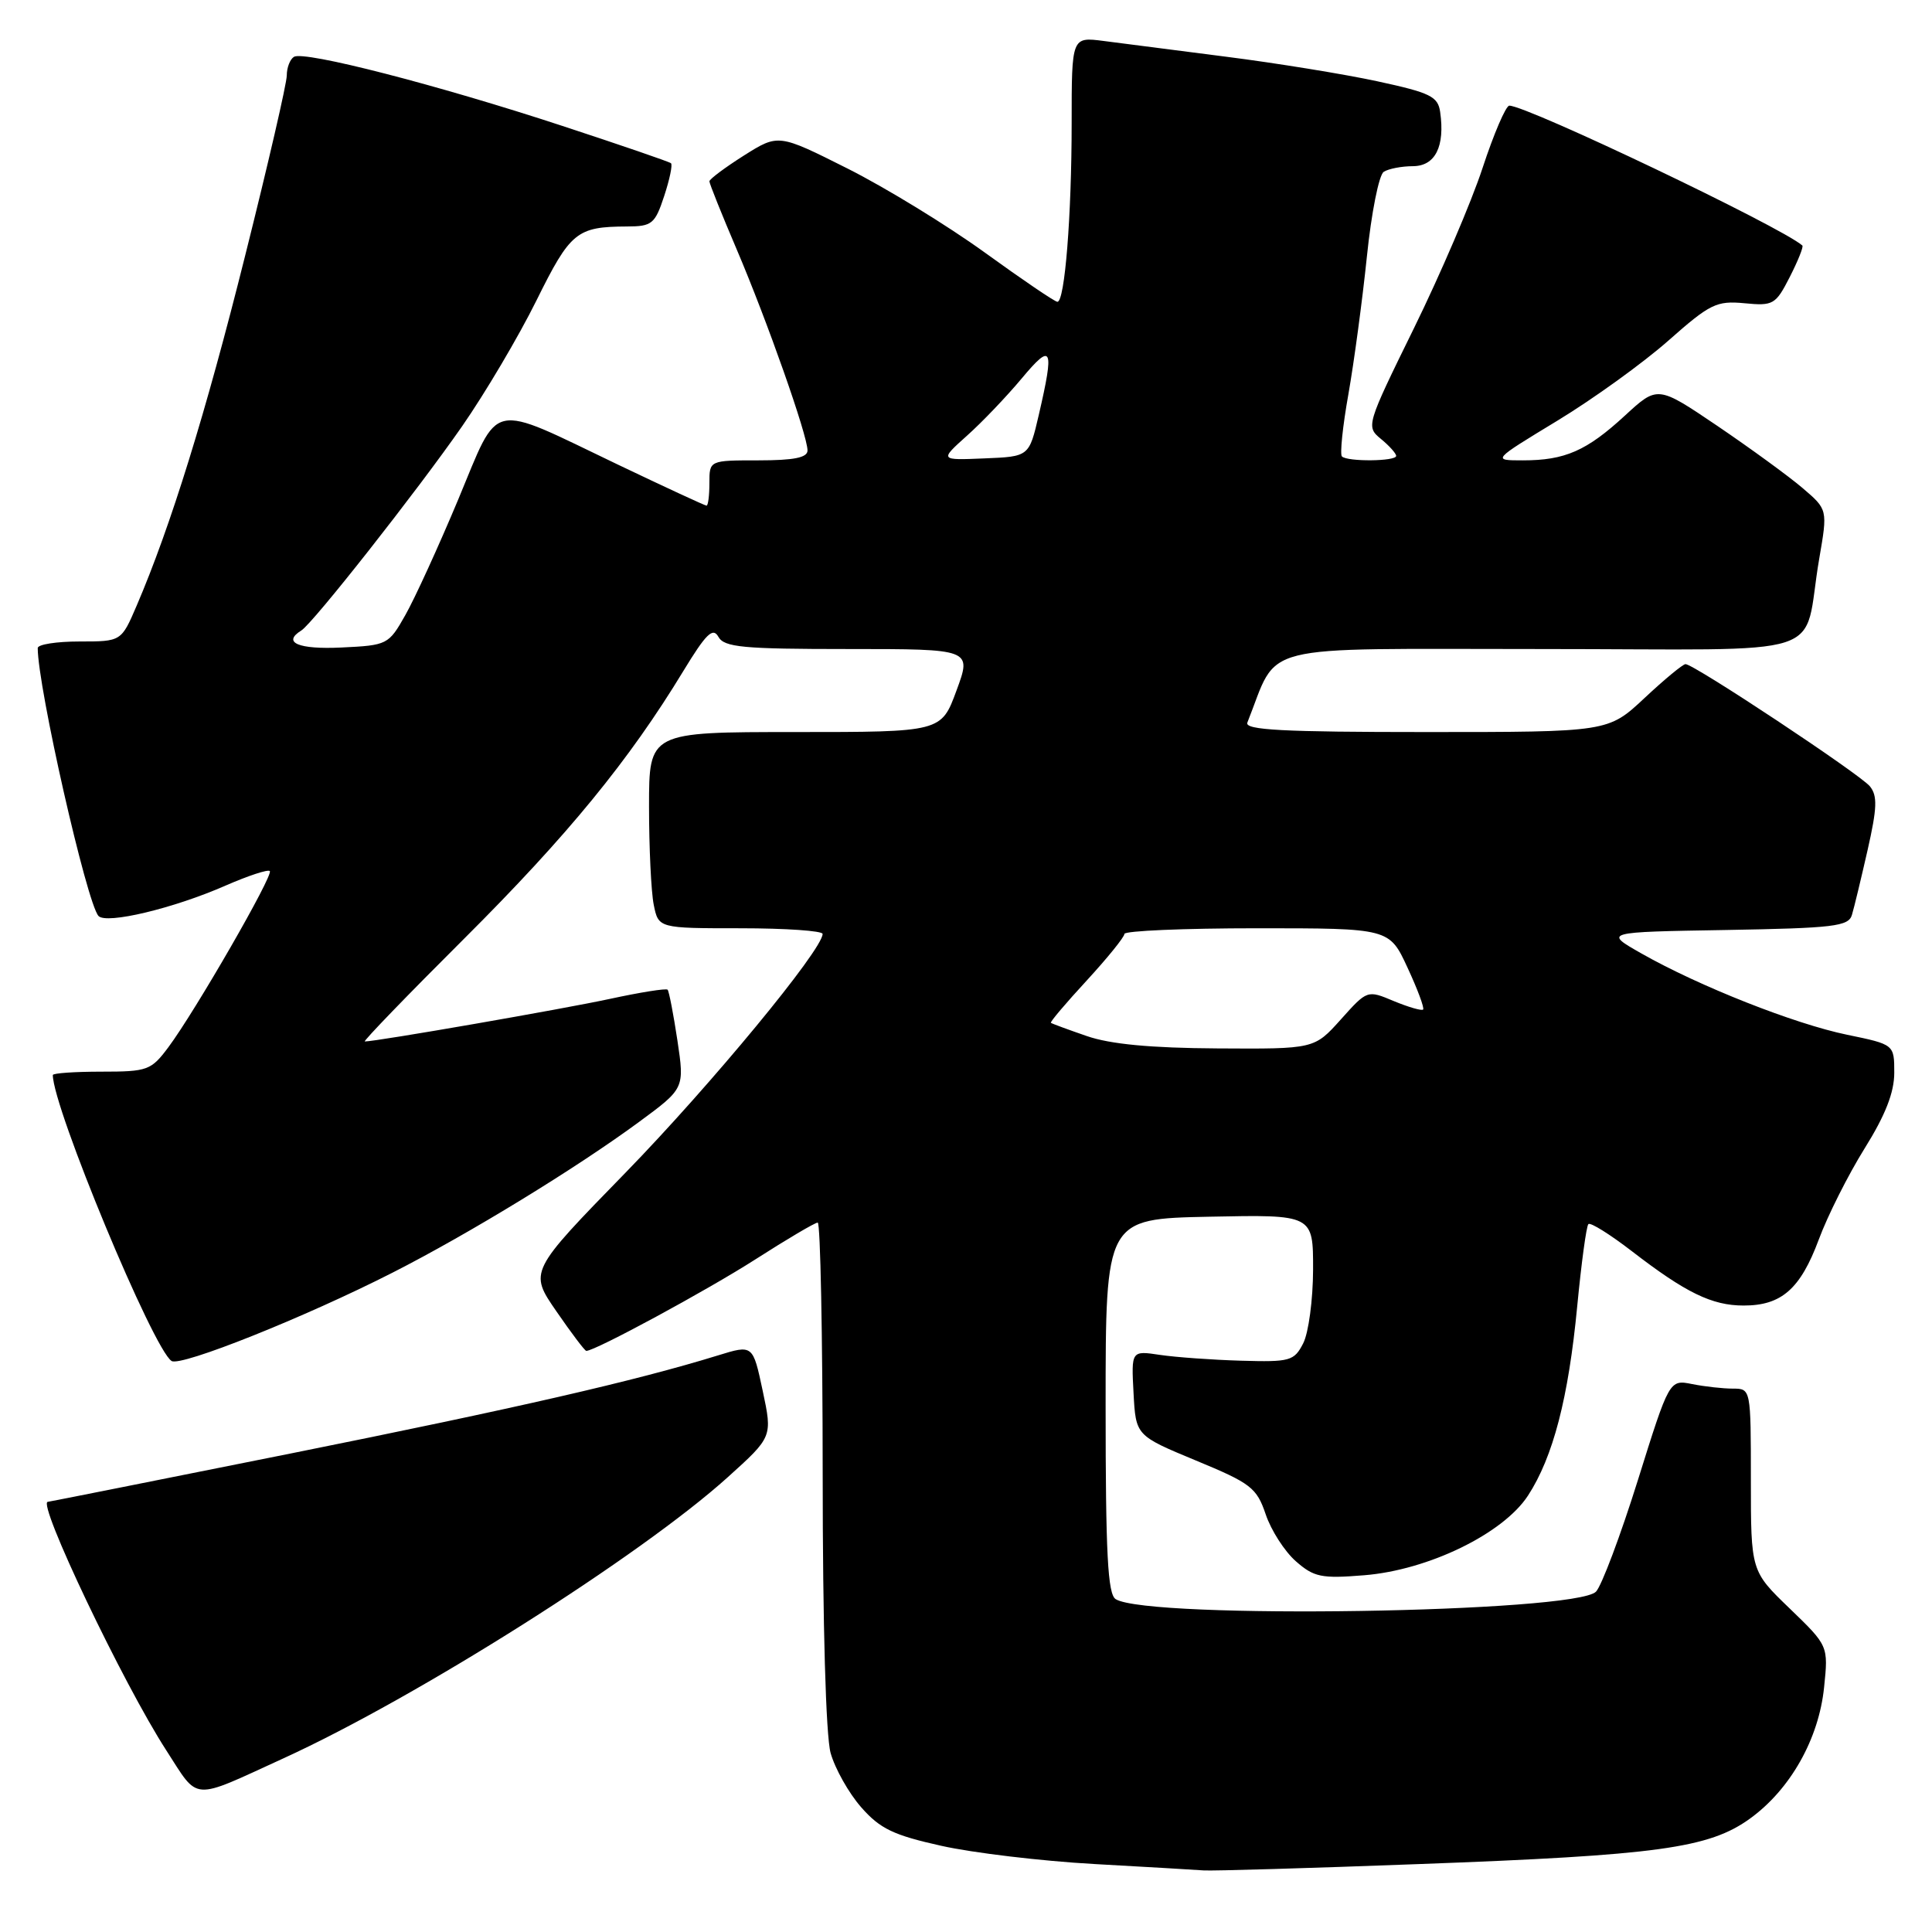 <?xml version="1.0" encoding="UTF-8" standalone="no"?>
<!DOCTYPE svg PUBLIC "-//W3C//DTD SVG 1.1//EN" "http://www.w3.org/Graphics/SVG/1.1/DTD/svg11.dtd" >
<svg xmlns="http://www.w3.org/2000/svg" xmlns:xlink="http://www.w3.org/1999/xlink" version="1.1" viewBox="0 0 256 256">
 <g >
 <path fill="currentColor"
d=" M 188.00 247.00 C 219.69 245.83 226.46 244.90 231.90 240.96 C 237.23 237.10 241.00 230.42 241.70 223.59 C 242.27 218.08 242.27 218.08 237.14 213.13 C 232.00 208.18 232.00 208.18 232.00 196.09 C 232.00 184.03 231.99 184.00 229.63 184.00 C 228.32 184.00 225.89 183.73 224.23 183.40 C 221.20 182.79 221.20 182.79 217.02 196.15 C 214.72 203.49 212.22 210.13 211.48 210.90 C 208.77 213.70 152.20 214.59 147.84 211.90 C 146.78 211.25 146.50 205.92 146.50 186.29 C 146.50 161.50 146.50 161.50 160.25 161.22 C 174.00 160.94 174.00 160.94 173.99 168.22 C 173.98 172.22 173.39 176.62 172.68 178.00 C 171.48 180.34 170.94 180.49 164.45 180.30 C 160.63 180.19 155.79 179.84 153.70 179.53 C 149.90 178.96 149.90 178.96 150.20 184.59 C 150.50 190.22 150.50 190.22 158.45 193.52 C 165.75 196.54 166.51 197.12 167.71 200.65 C 168.42 202.77 170.22 205.57 171.70 206.87 C 174.10 208.98 175.09 209.19 180.75 208.73 C 189.26 208.05 199.18 203.22 202.47 198.17 C 205.80 193.05 207.83 185.23 208.99 173.08 C 209.54 167.36 210.20 162.47 210.47 162.20 C 210.73 161.93 213.32 163.55 216.23 165.79 C 223.36 171.29 226.84 172.99 231.03 172.99 C 236.05 173.00 238.56 170.80 241.00 164.24 C 242.17 161.08 244.90 155.66 247.06 152.19 C 249.82 147.77 251.00 144.76 251.00 142.14 C 251.00 138.40 251.00 138.40 244.75 137.11 C 237.80 135.68 225.14 130.68 217.50 126.34 C 212.50 123.50 212.50 123.50 228.69 123.23 C 243.01 122.98 244.94 122.75 245.39 121.23 C 245.68 120.28 246.61 116.40 247.47 112.62 C 248.73 107.05 248.79 105.45 247.77 104.19 C 246.45 102.58 224.46 88.00 223.34 88.00 C 222.99 88.00 220.54 90.03 217.90 92.50 C 213.09 97.00 213.09 97.00 188.94 97.00 C 170.02 97.00 164.89 96.73 165.28 95.75 C 169.54 85.06 165.80 86.00 204.03 86.00 C 243.65 86.00 238.71 87.60 241.06 74.01 C 242.18 67.51 242.18 67.51 238.84 64.66 C 237.00 63.09 231.93 59.40 227.57 56.44 C 219.64 51.08 219.64 51.08 215.31 55.07 C 210.24 59.74 207.37 61.00 201.79 61.00 C 197.70 61.00 197.70 61.00 206.35 55.75 C 211.11 52.86 217.72 48.09 221.05 45.15 C 226.58 40.26 227.44 39.83 231.14 40.18 C 234.97 40.55 235.28 40.37 237.16 36.69 C 238.25 34.55 239.00 32.68 238.82 32.53 C 235.95 30.03 202.35 14.00 199.99 14.00 C 199.54 14.00 197.94 17.71 196.45 22.25 C 194.96 26.79 190.86 36.35 187.35 43.50 C 181.04 56.35 180.99 56.52 182.98 58.16 C 184.09 59.07 185.00 60.09 185.00 60.41 C 185.00 61.14 178.53 61.20 177.81 60.48 C 177.53 60.20 177.91 56.48 178.67 52.23 C 179.42 47.98 180.52 39.78 181.12 34.00 C 181.71 28.22 182.72 23.17 183.35 22.77 C 183.98 22.36 185.73 22.02 187.23 22.02 C 190.18 22.00 191.48 19.41 190.83 14.85 C 190.54 12.78 189.54 12.29 182.50 10.77 C 178.10 9.82 169.10 8.36 162.50 7.52 C 155.90 6.68 148.59 5.74 146.25 5.43 C 142.00 4.88 142.00 4.88 142.00 16.29 C 142.00 28.59 141.09 40.01 140.11 39.99 C 139.77 39.99 135.45 37.05 130.50 33.47 C 125.55 29.89 117.37 24.88 112.32 22.34 C 103.14 17.73 103.14 17.73 98.57 20.61 C 96.06 22.20 94.00 23.74 94.00 24.03 C 94.00 24.32 95.62 28.37 97.61 33.03 C 101.66 42.53 107.00 57.69 107.00 59.69 C 107.00 60.64 105.20 61.00 100.50 61.00 C 94.00 61.00 94.00 61.00 94.00 64.00 C 94.00 65.65 93.83 67.00 93.62 67.00 C 93.42 67.00 88.13 64.55 81.87 61.56 C 64.55 53.27 66.27 52.89 60.71 66.20 C 58.11 72.41 54.96 79.30 53.71 81.50 C 51.49 85.43 51.33 85.51 45.22 85.80 C 39.55 86.07 37.35 85.14 39.93 83.54 C 41.46 82.60 55.25 65.08 61.22 56.50 C 64.28 52.10 68.72 44.59 71.08 39.82 C 75.59 30.71 76.41 30.04 83.09 30.01 C 86.39 30.00 86.79 29.67 88.00 26.00 C 88.73 23.79 89.14 21.83 88.91 21.63 C 88.69 21.43 82.20 19.21 74.50 16.68 C 57.95 11.24 40.29 6.70 38.95 7.53 C 38.43 7.85 38.00 8.96 38.00 10.00 C 38.00 11.03 35.52 21.78 32.48 33.89 C 27.24 54.83 22.61 69.76 18.11 80.25 C 16.07 85.00 16.07 85.00 10.54 85.00 C 7.49 85.00 5.00 85.39 5.00 85.87 C 5.00 91.03 11.49 119.64 13.05 121.37 C 14.08 122.50 23.01 120.37 29.90 117.34 C 32.88 116.04 35.51 115.17 35.75 115.42 C 36.27 115.93 25.90 133.94 22.32 138.75 C 20.02 141.83 19.56 142.00 13.45 142.00 C 9.90 142.00 7.00 142.20 7.00 142.45 C 7.00 146.75 20.33 178.85 22.74 180.34 C 23.98 181.11 40.44 174.53 52.02 168.63 C 62.16 163.47 76.32 154.81 84.68 148.66 C 90.71 144.22 90.71 144.22 89.76 137.86 C 89.23 134.36 88.65 131.34 88.46 131.14 C 88.26 130.94 84.82 131.49 80.80 132.36 C 74.60 133.70 49.88 138.00 48.34 138.00 C 48.06 138.00 54.01 131.84 61.56 124.32 C 75.21 110.71 83.36 100.75 90.53 88.94 C 93.56 83.96 94.46 83.08 95.19 84.38 C 95.97 85.77 98.42 86.00 112.43 86.00 C 128.77 86.00 128.77 86.00 126.74 91.50 C 124.72 97.00 124.72 97.00 105.36 97.00 C 86.00 97.00 86.00 97.00 86.00 106.87 C 86.00 112.31 86.28 118.16 86.62 119.87 C 87.25 123.00 87.25 123.00 98.12 123.00 C 104.11 123.00 109.00 123.34 109.00 123.75 C 109.00 125.84 94.16 143.81 82.88 155.39 C 70.10 168.50 70.10 168.50 73.72 173.75 C 75.71 176.64 77.49 179.00 77.69 179.00 C 78.87 179.00 93.68 170.98 100.10 166.87 C 104.28 164.19 107.99 162.00 108.35 162.00 C 108.71 162.00 109.00 176.96 109.01 195.25 C 109.01 215.37 109.43 229.99 110.06 232.28 C 110.64 234.35 112.46 237.59 114.11 239.47 C 116.61 242.32 118.38 243.17 124.73 244.58 C 128.93 245.52 138.01 246.60 144.93 246.99 C 151.84 247.37 158.40 247.76 159.50 247.84 C 160.60 247.92 173.43 247.55 188.00 247.00 Z  M 37.60 232.97 C 55.29 224.88 84.88 206.16 96.43 195.74 C 102.36 190.39 102.36 190.39 101.06 184.28 C 99.76 178.17 99.76 178.17 95.13 179.60 C 84.17 182.98 68.50 186.57 38.54 192.59 C 20.97 196.11 6.48 199.00 6.34 199.00 C 4.84 199.00 16.33 223.11 22.02 231.91 C 26.43 238.73 25.18 238.65 37.60 232.97 Z  M 144.00 137.28 C 141.53 136.43 139.39 135.64 139.25 135.53 C 139.11 135.42 141.25 132.90 144.00 129.92 C 146.74 126.94 148.99 124.16 148.99 123.75 C 149.00 123.34 156.90 123.00 166.55 123.00 C 184.09 123.00 184.09 123.00 186.50 128.21 C 187.83 131.07 188.76 133.57 188.57 133.77 C 188.37 133.96 186.63 133.45 184.69 132.65 C 181.17 131.17 181.17 131.17 177.66 135.09 C 174.15 139.00 174.15 139.00 161.32 138.92 C 152.49 138.87 147.10 138.36 144.00 137.28 Z  M 128.12 57.74 C 130.12 55.96 133.38 52.54 135.37 50.16 C 139.42 45.31 139.73 45.98 137.64 55.00 C 136.36 60.50 136.36 60.50 130.43 60.74 C 124.50 60.99 124.50 60.99 128.12 57.74 Z "/>
</g>
</svg>